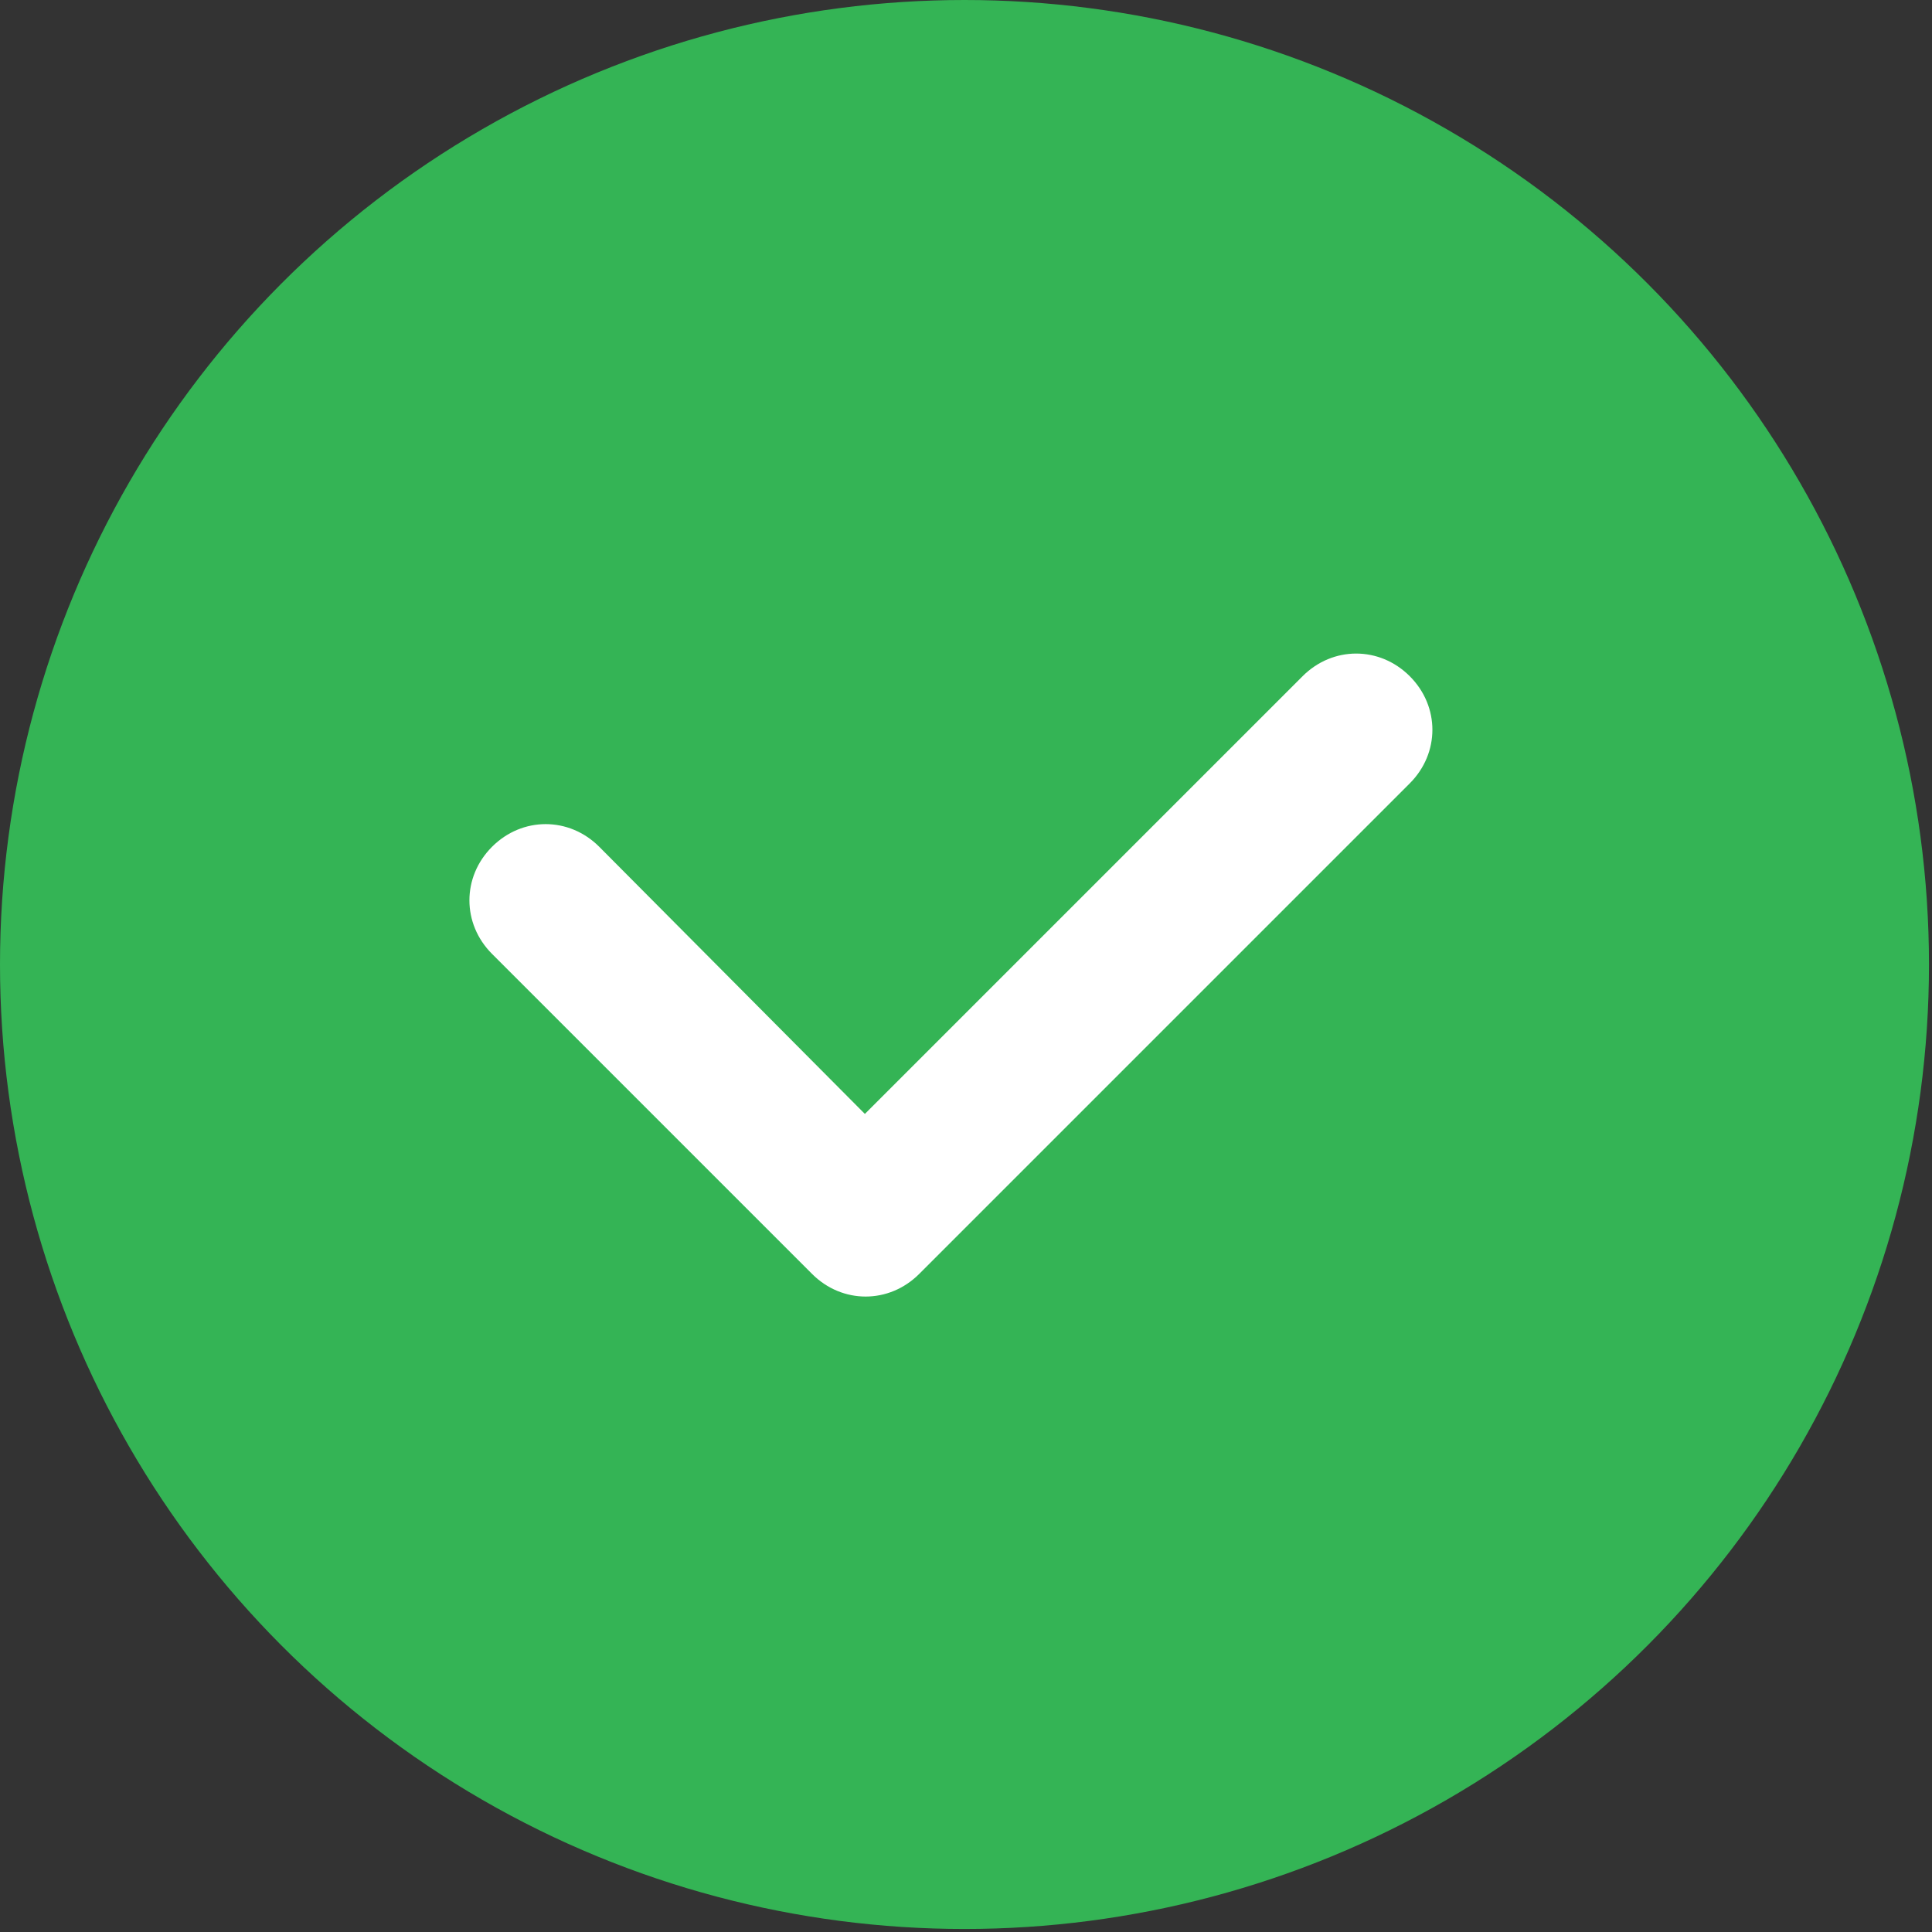 <?xml version="1.0" encoding="utf-8"?>
<!-- Generator: Adobe Illustrator 19.2.1, SVG Export Plug-In . SVG Version: 6.00 Build 0)  -->
<svg version="1.1" id="Layer_1" xmlns="http://www.w3.org/2000/svg" xmlns:xlink="http://www.w3.org/1999/xlink" x="0px" y="0px"
	 viewBox="0 0 128 128" style="enable-background:new 0 0 128 128;" xml:space="preserve">
<rect x="0" y="0" width="128" height="128" fill="#333333" stroke="none"/>
<style type="text/css">
	.st0{fill:#34B455;}
	.st1{fill:#FFFFFF;}
</style>
<circle class="st0" cx="63.9" cy="63.9" r="63.9"/>
<path class="st1" d="M57.3,73.8l29-29c2-2,5.1-2,7.1,0c2,2,2,5.1,0,7.1L60.9,84.4c-2,2-5.1,2-7.1,0L32.6,63.2c-2-2-2-5.1,0-7.1
	c2-2,5.1-2,7.1,0L57.3,73.8z"/>
</svg>
